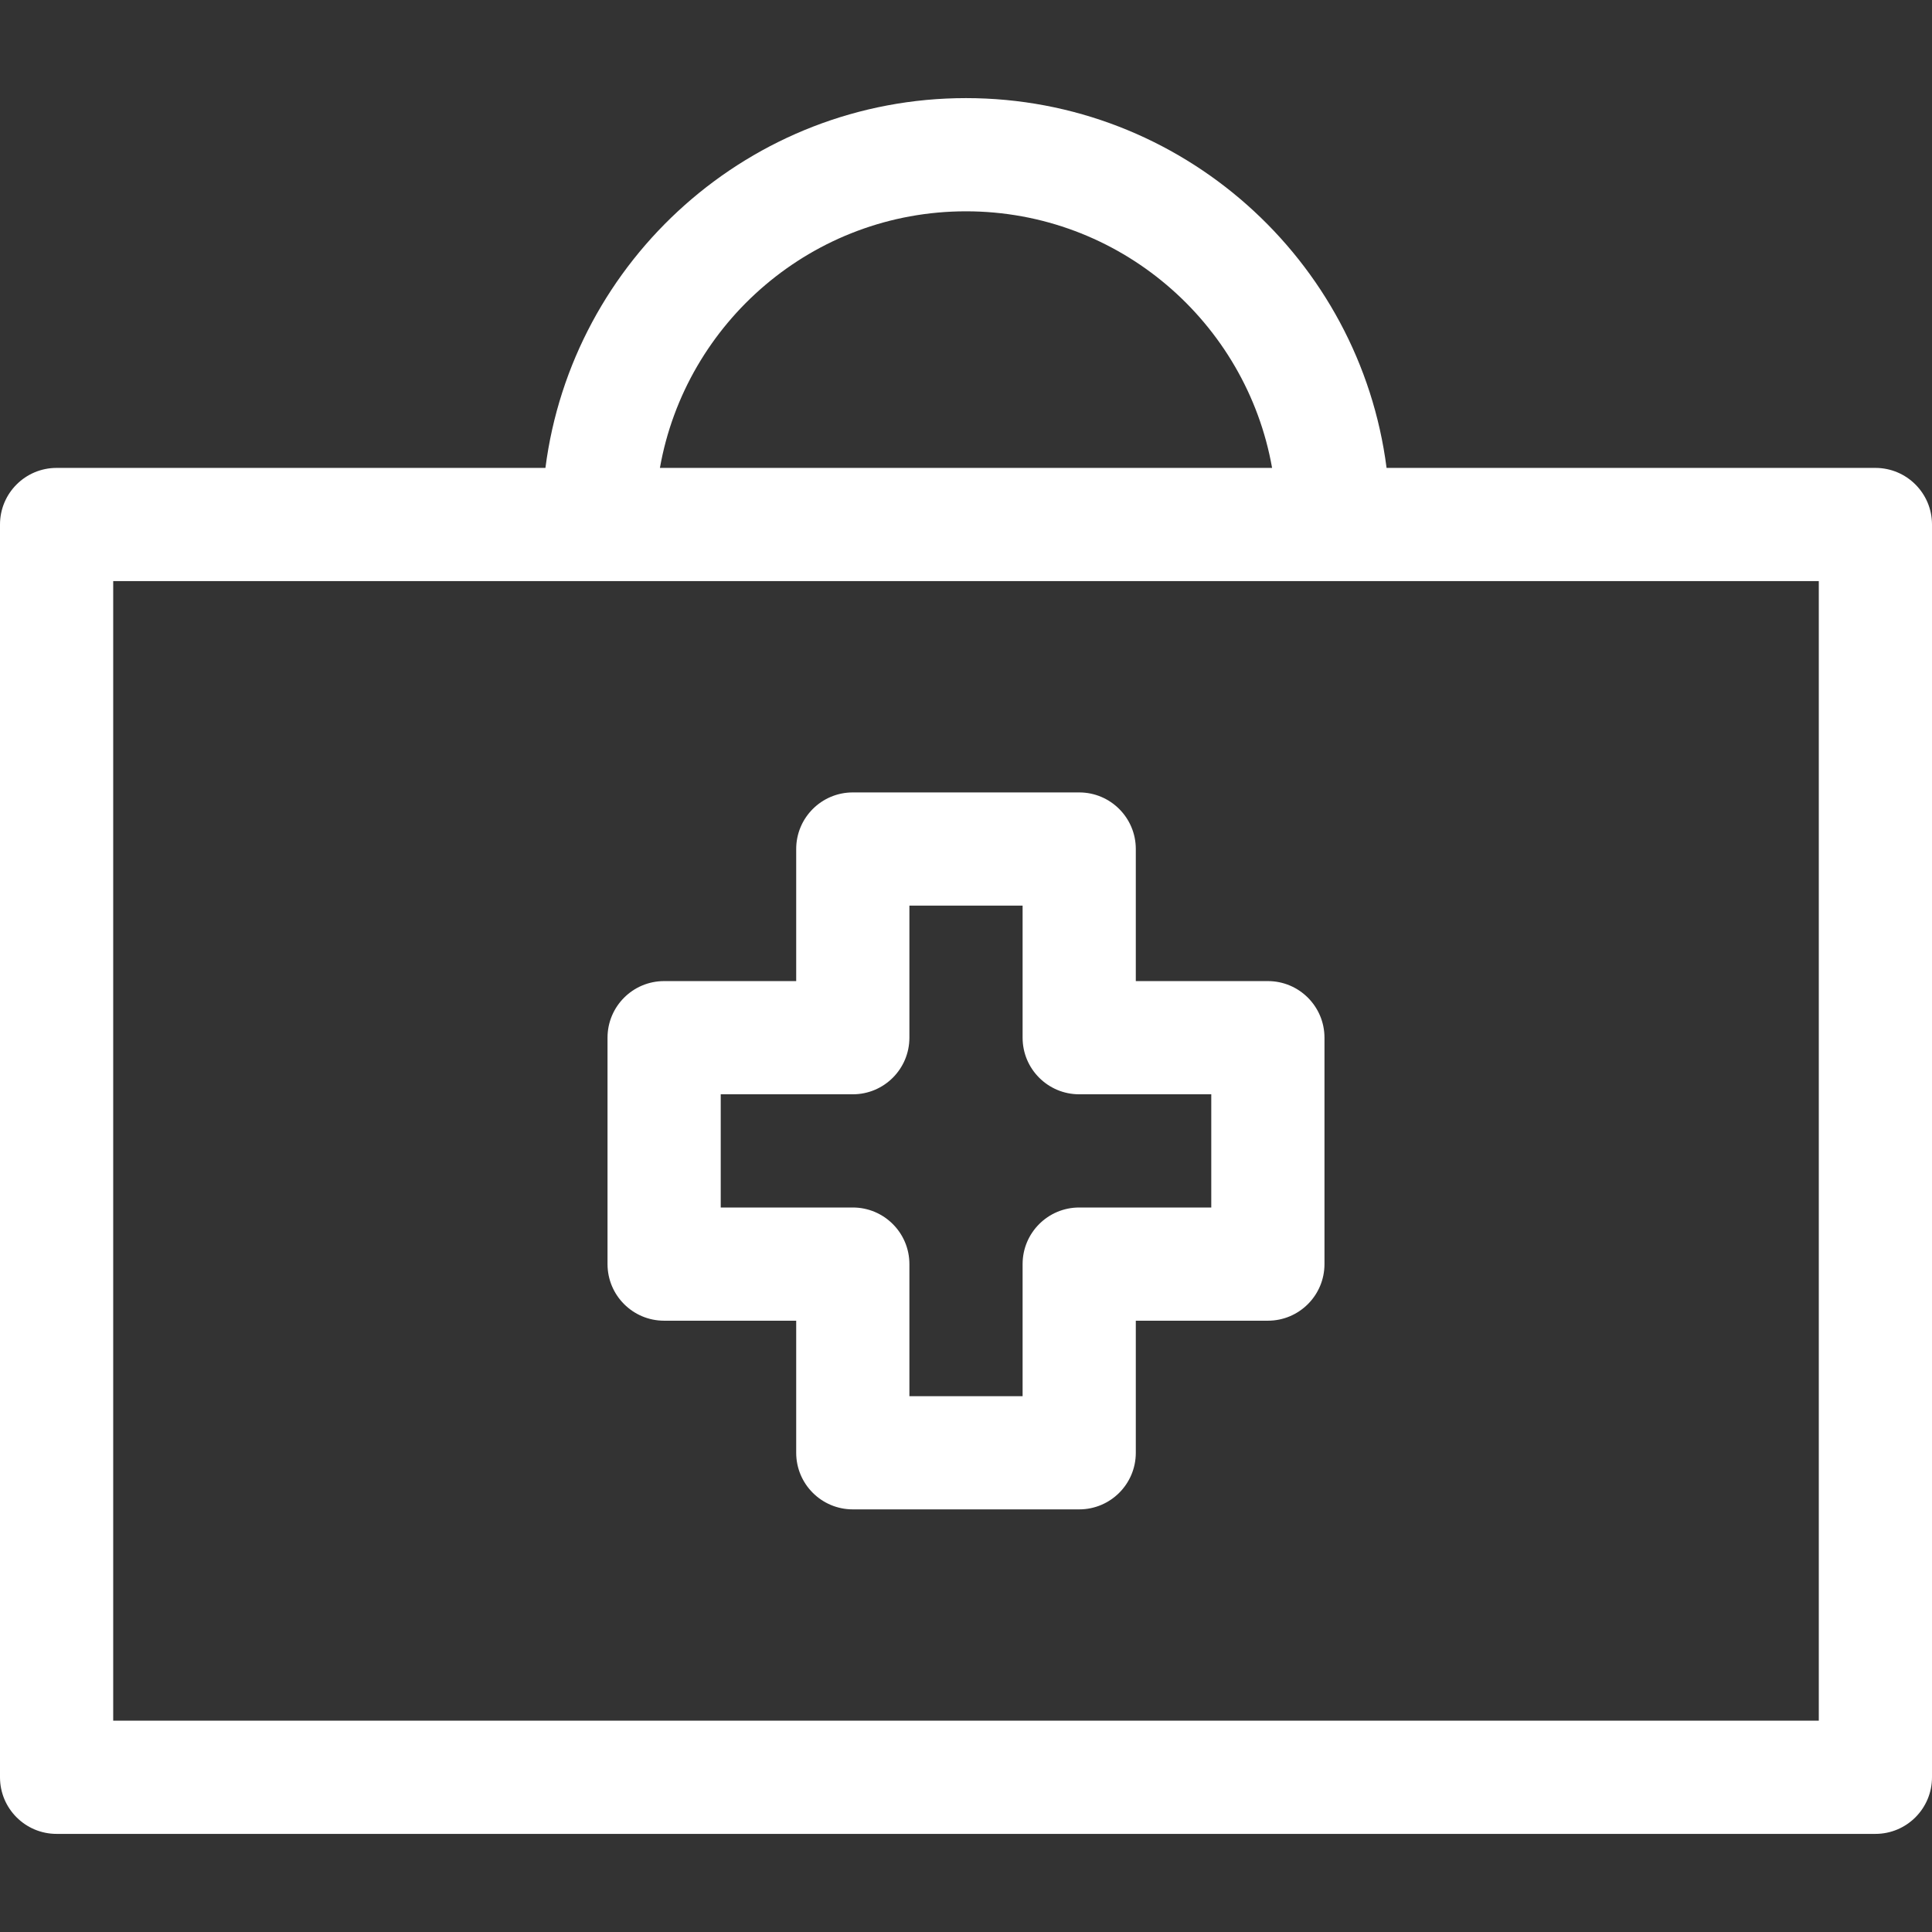 <?xml version="1.0" encoding="iso-8859-1"?>
<!-- Generator: Adobe Illustrator 19.0.0, SVG Export Plug-In . SVG Version: 6.00 Build 0)  -->
<svg xmlns="http://www.w3.org/2000/svg" xmlns:xlink="http://www.w3.org/1999/xlink" version="1.1" id="Capa_1" x="0px" y="0px" viewBox="0 0 512 512" style="enable-background:new 0 0 512 512;" xml:space="preserve" width="512px" height="512px">
<rect x="0" y="0" width="512" height="512" fill="#333333" stroke="none"/>
<g>
	<g>
		<path d="M497,124H367.456C360.378,68.8,313.094,26,256,26s-104.378,42.8-111.456,98H15c-8.284,0-15,6.716-15,15v332    c0,8.284,6.716,15,15,15h482c8.284,0,15-6.716,15-15V139C512,130.716,505.284,124,497,124z M256,56    c40.519,0,74.298,29.408,81.116,68H174.884C181.702,85.408,215.481,56,256,56z M482,456H30V154c43.379,0,407.061,0,452,0V456z" fill="#FFFFFF"/>
	</g>
</g>
<g>
	<g>
		<path d="M336,260h-35v-35c0-8.284-6.716-15-15-15h-60c-8.284,0-15,6.716-15,15v35h-35c-8.284,0-15,6.716-15,15v60    c0,8.284,6.716,15,15,15h35v35c0,8.284,6.716,15,15,15h60c8.284,0,15-6.716,15-15v-35h35c8.284,0,15-6.716,15-15v-60    C351,266.716,344.284,260,336,260z M321,320h-35c-8.284,0-15,6.716-15,15v35h-30v-35c0-8.284-6.716-15-15-15h-35v-30h35    c8.284,0,15-6.716,15-15v-35h30v35c0,8.284,6.716,15,15,15h35V320z" fill="#FFFFFF"/>
	</g>
</g>
<g>
</g>
<g>
</g>
<g>
</g>
<g>
</g>
<g>
</g>
<g>
</g>
<g>
</g>
<g>
</g>
<g>
</g>
<g>
</g>
<g>
</g>
<g>
</g>
<g>
</g>
<g>
</g>
<g>
</g>
</svg>
